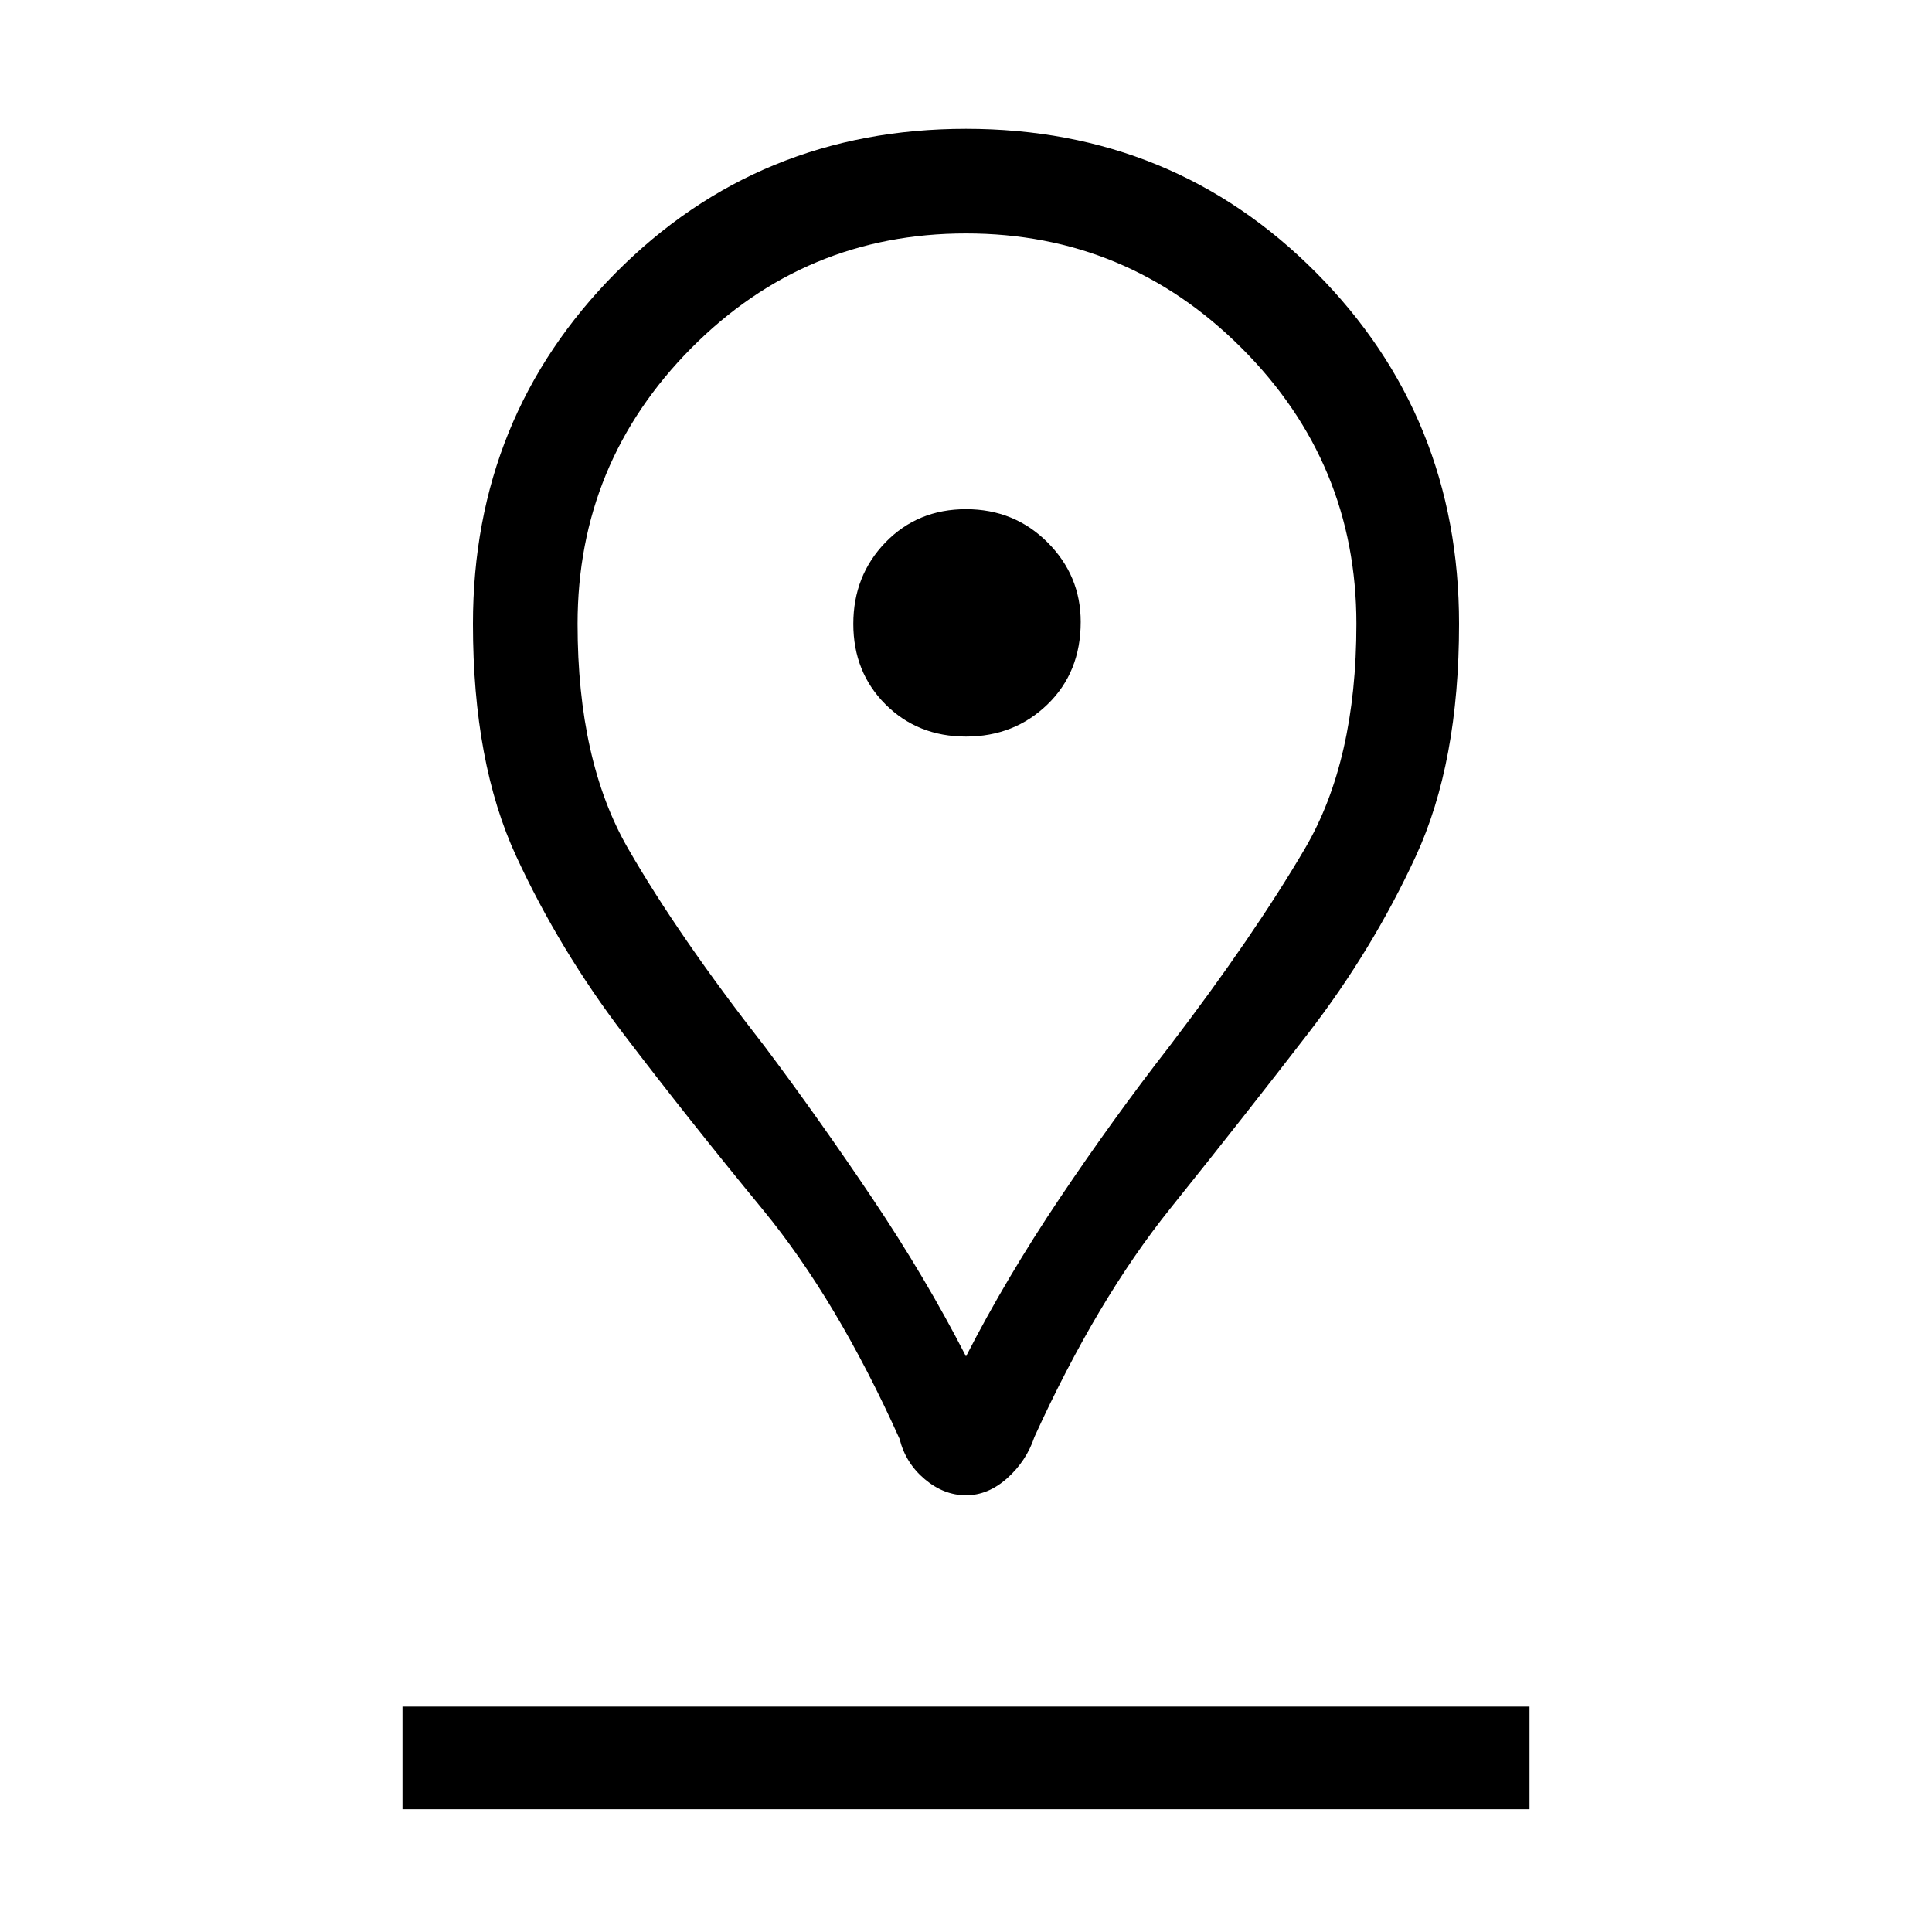 <svg xmlns="http://www.w3.org/2000/svg" height="40" width="40"><path d="M20 28.083Q20.833 26.458 21.938 24.812Q23.042 23.167 24.208 21.667Q25.958 19.375 27.021 17.562Q28.083 15.75 28.083 12.917Q28.083 9.583 25.708 7.208Q23.333 4.833 20 4.833Q16.667 4.833 14.312 7.208Q11.958 9.583 11.958 12.917Q11.958 15.75 13 17.562Q14.042 19.375 15.833 21.667Q16.958 23.167 18.062 24.812Q19.167 26.458 20 28.083ZM20 30.958Q19.542 30.958 19.146 30.625Q18.75 30.292 18.625 29.792Q17.333 26.917 15.792 25.042Q14.25 23.167 12.917 21.417Q11.583 19.667 10.688 17.729Q9.792 15.792 9.792 12.917Q9.792 8.625 12.75 5.646Q15.708 2.667 20 2.667Q24.292 2.667 27.25 5.646Q30.208 8.625 30.208 12.917Q30.208 15.792 29.312 17.729Q28.417 19.667 27.083 21.396Q25.75 23.125 24.229 25.021Q22.708 26.917 21.417 29.75Q21.25 30.25 20.854 30.604Q20.458 30.958 20 30.958ZM20 15.25Q21 15.25 21.688 14.583Q22.375 13.917 22.375 12.875Q22.375 11.917 21.688 11.229Q21 10.542 20 10.542Q19 10.542 18.333 11.229Q17.667 11.917 17.667 12.917Q17.667 13.917 18.333 14.583Q19 15.25 20 15.25ZM8.333 37.458H31.667V35.333H8.333ZM20 12.917Q20 12.917 20 12.917Q20 12.917 20 12.917Q20 12.917 20 12.917Q20 12.917 20 12.917Q20 12.917 20 12.917Q20 12.917 20 12.917Q20 12.917 20 12.917Q20 12.917 20 12.917Q20 12.917 20 12.917Q20 12.917 20 12.917Q20 12.917 20 12.917Q20 12.917 20 12.917Z"/></svg>